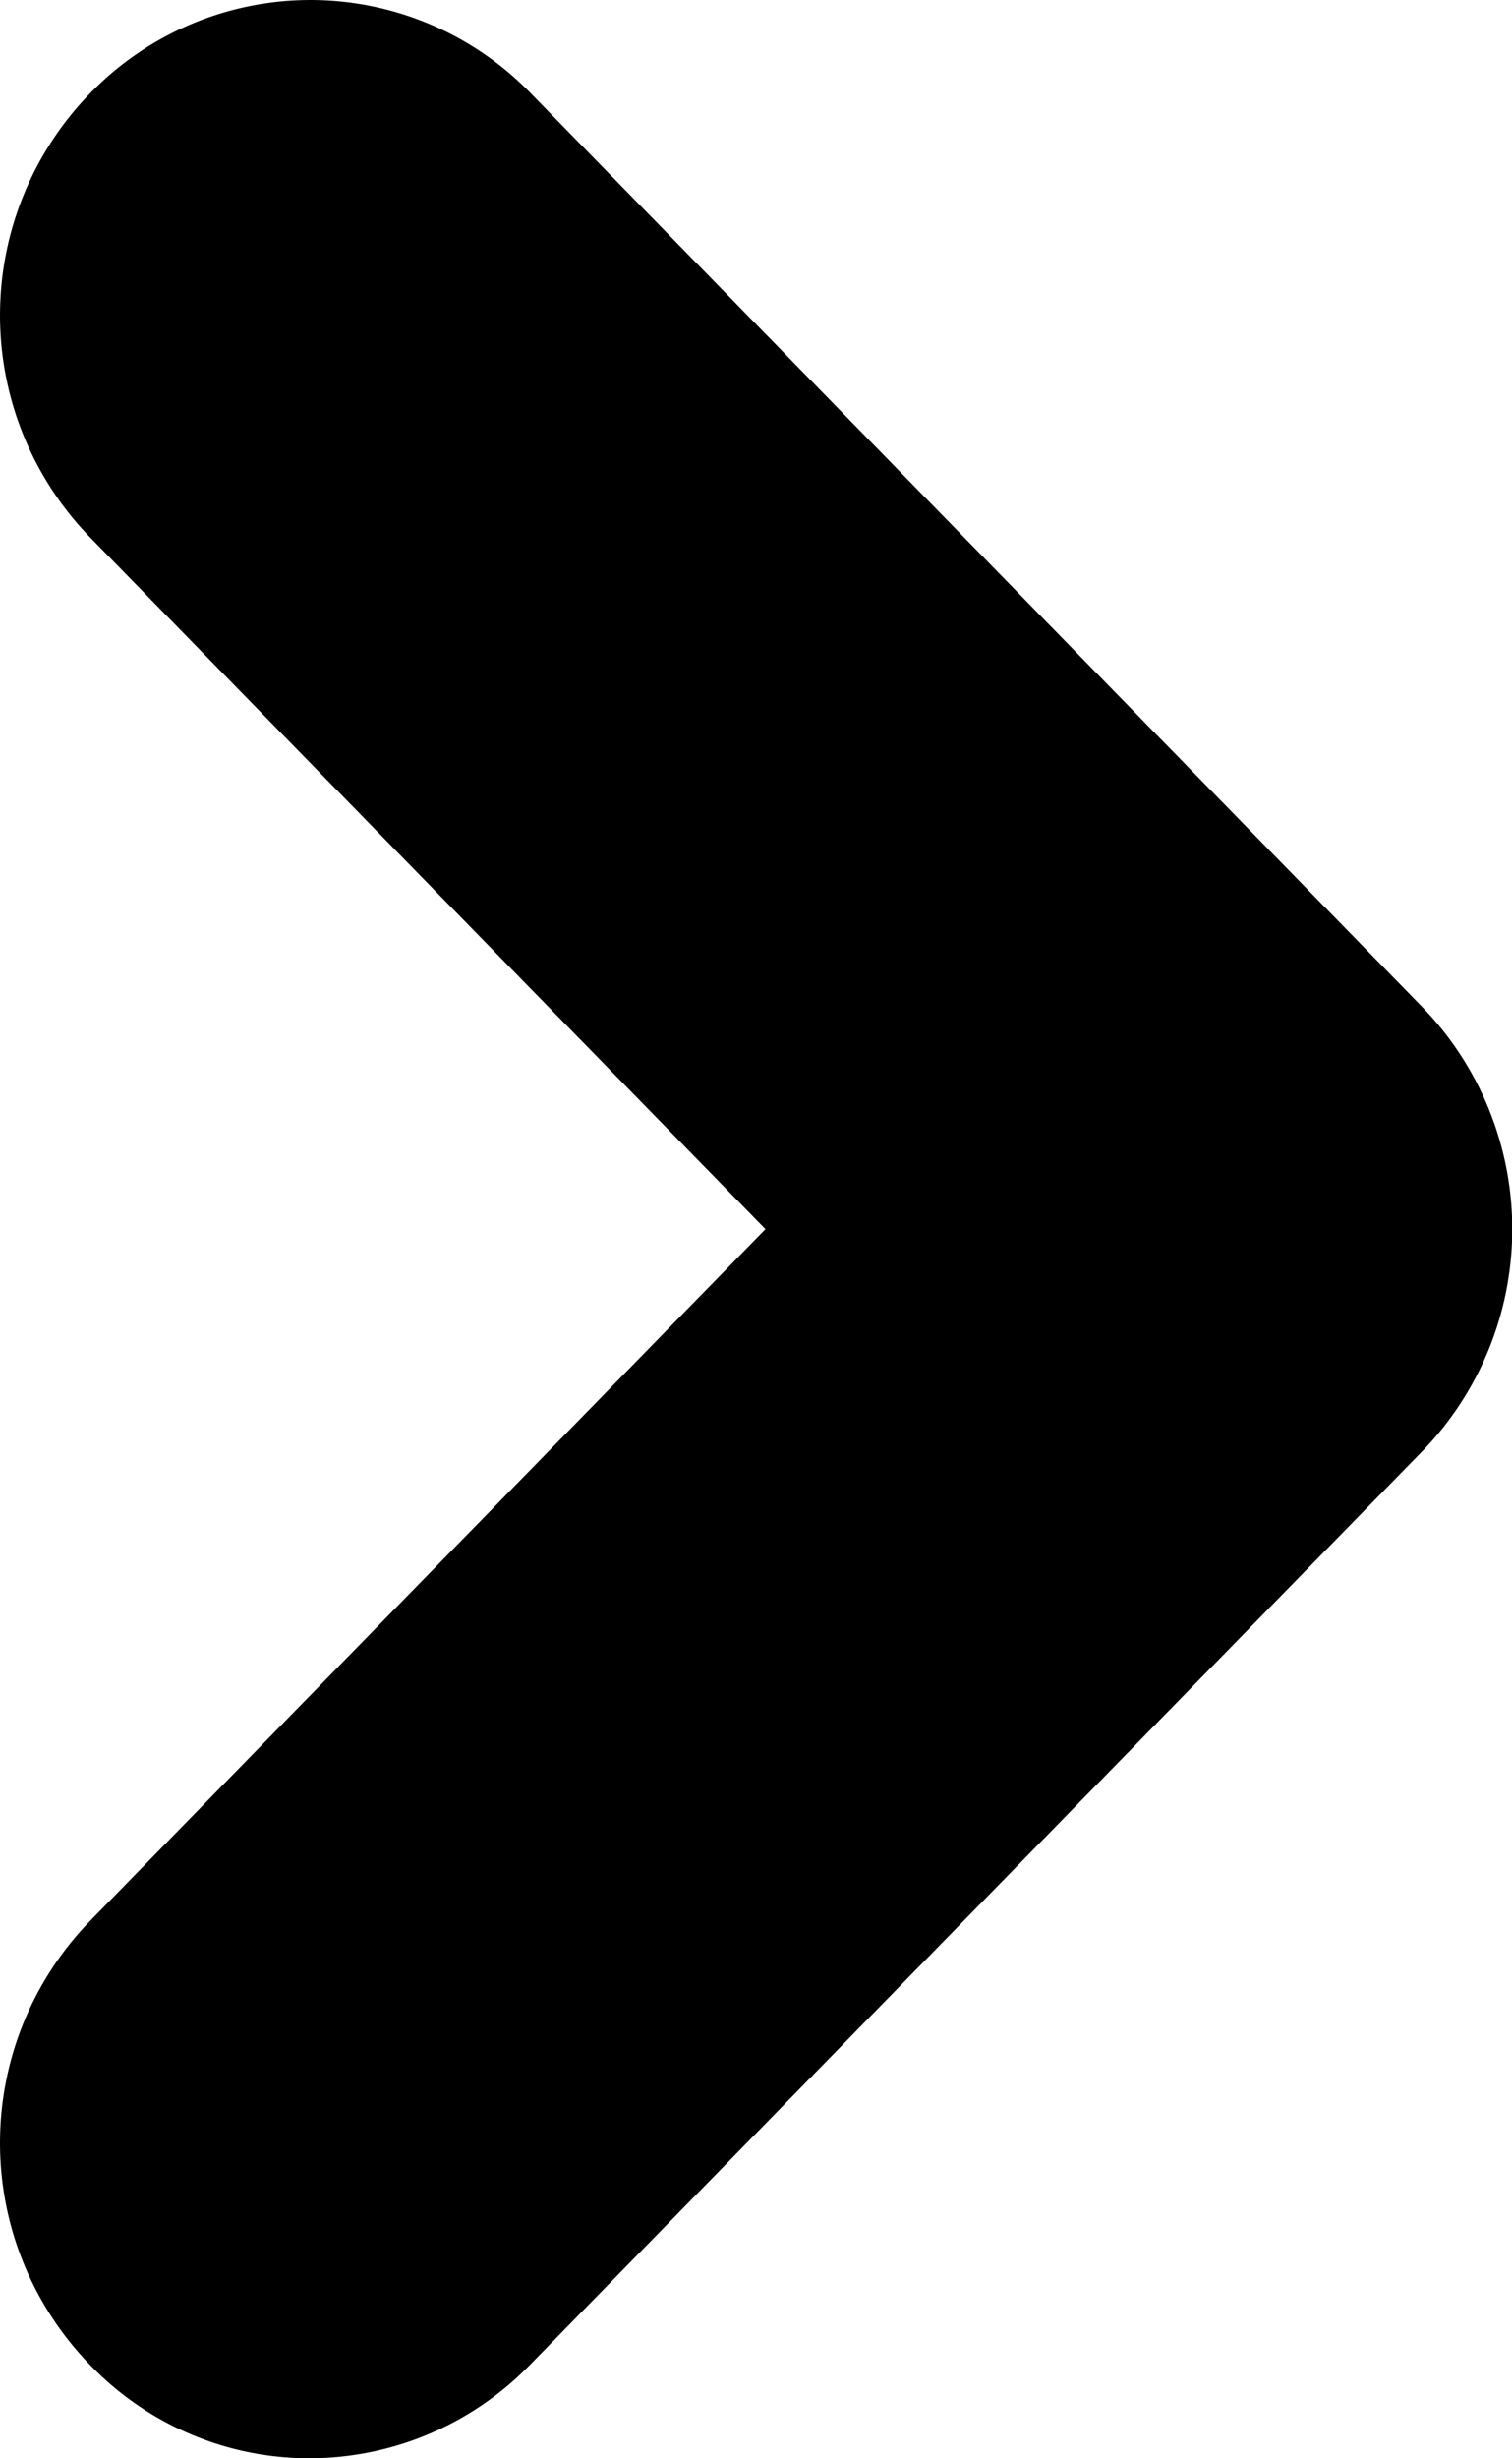 <svg xmlns="http://www.w3.org/2000/svg" width="16" height="26" viewBox="0 0 16 26">
  <path class="cls-1" d="M1396.28,3857a3.26,3.26,0,0,0,2.33-.99l9.44-9.66a3.375,3.375,0,0,0,0-4.7l-9.44-9.67a3.248,3.248,0,0,0-4.64-.01,3.369,3.369,0,0,0-.02,4.71l7.15,7.32-7.15,7.32a3.369,3.369,0,0,0,.02,4.71A3.218,3.218,0,0,0,1396.28,3857Z" transform="translate(-1393 -3831)"/>
</svg>
